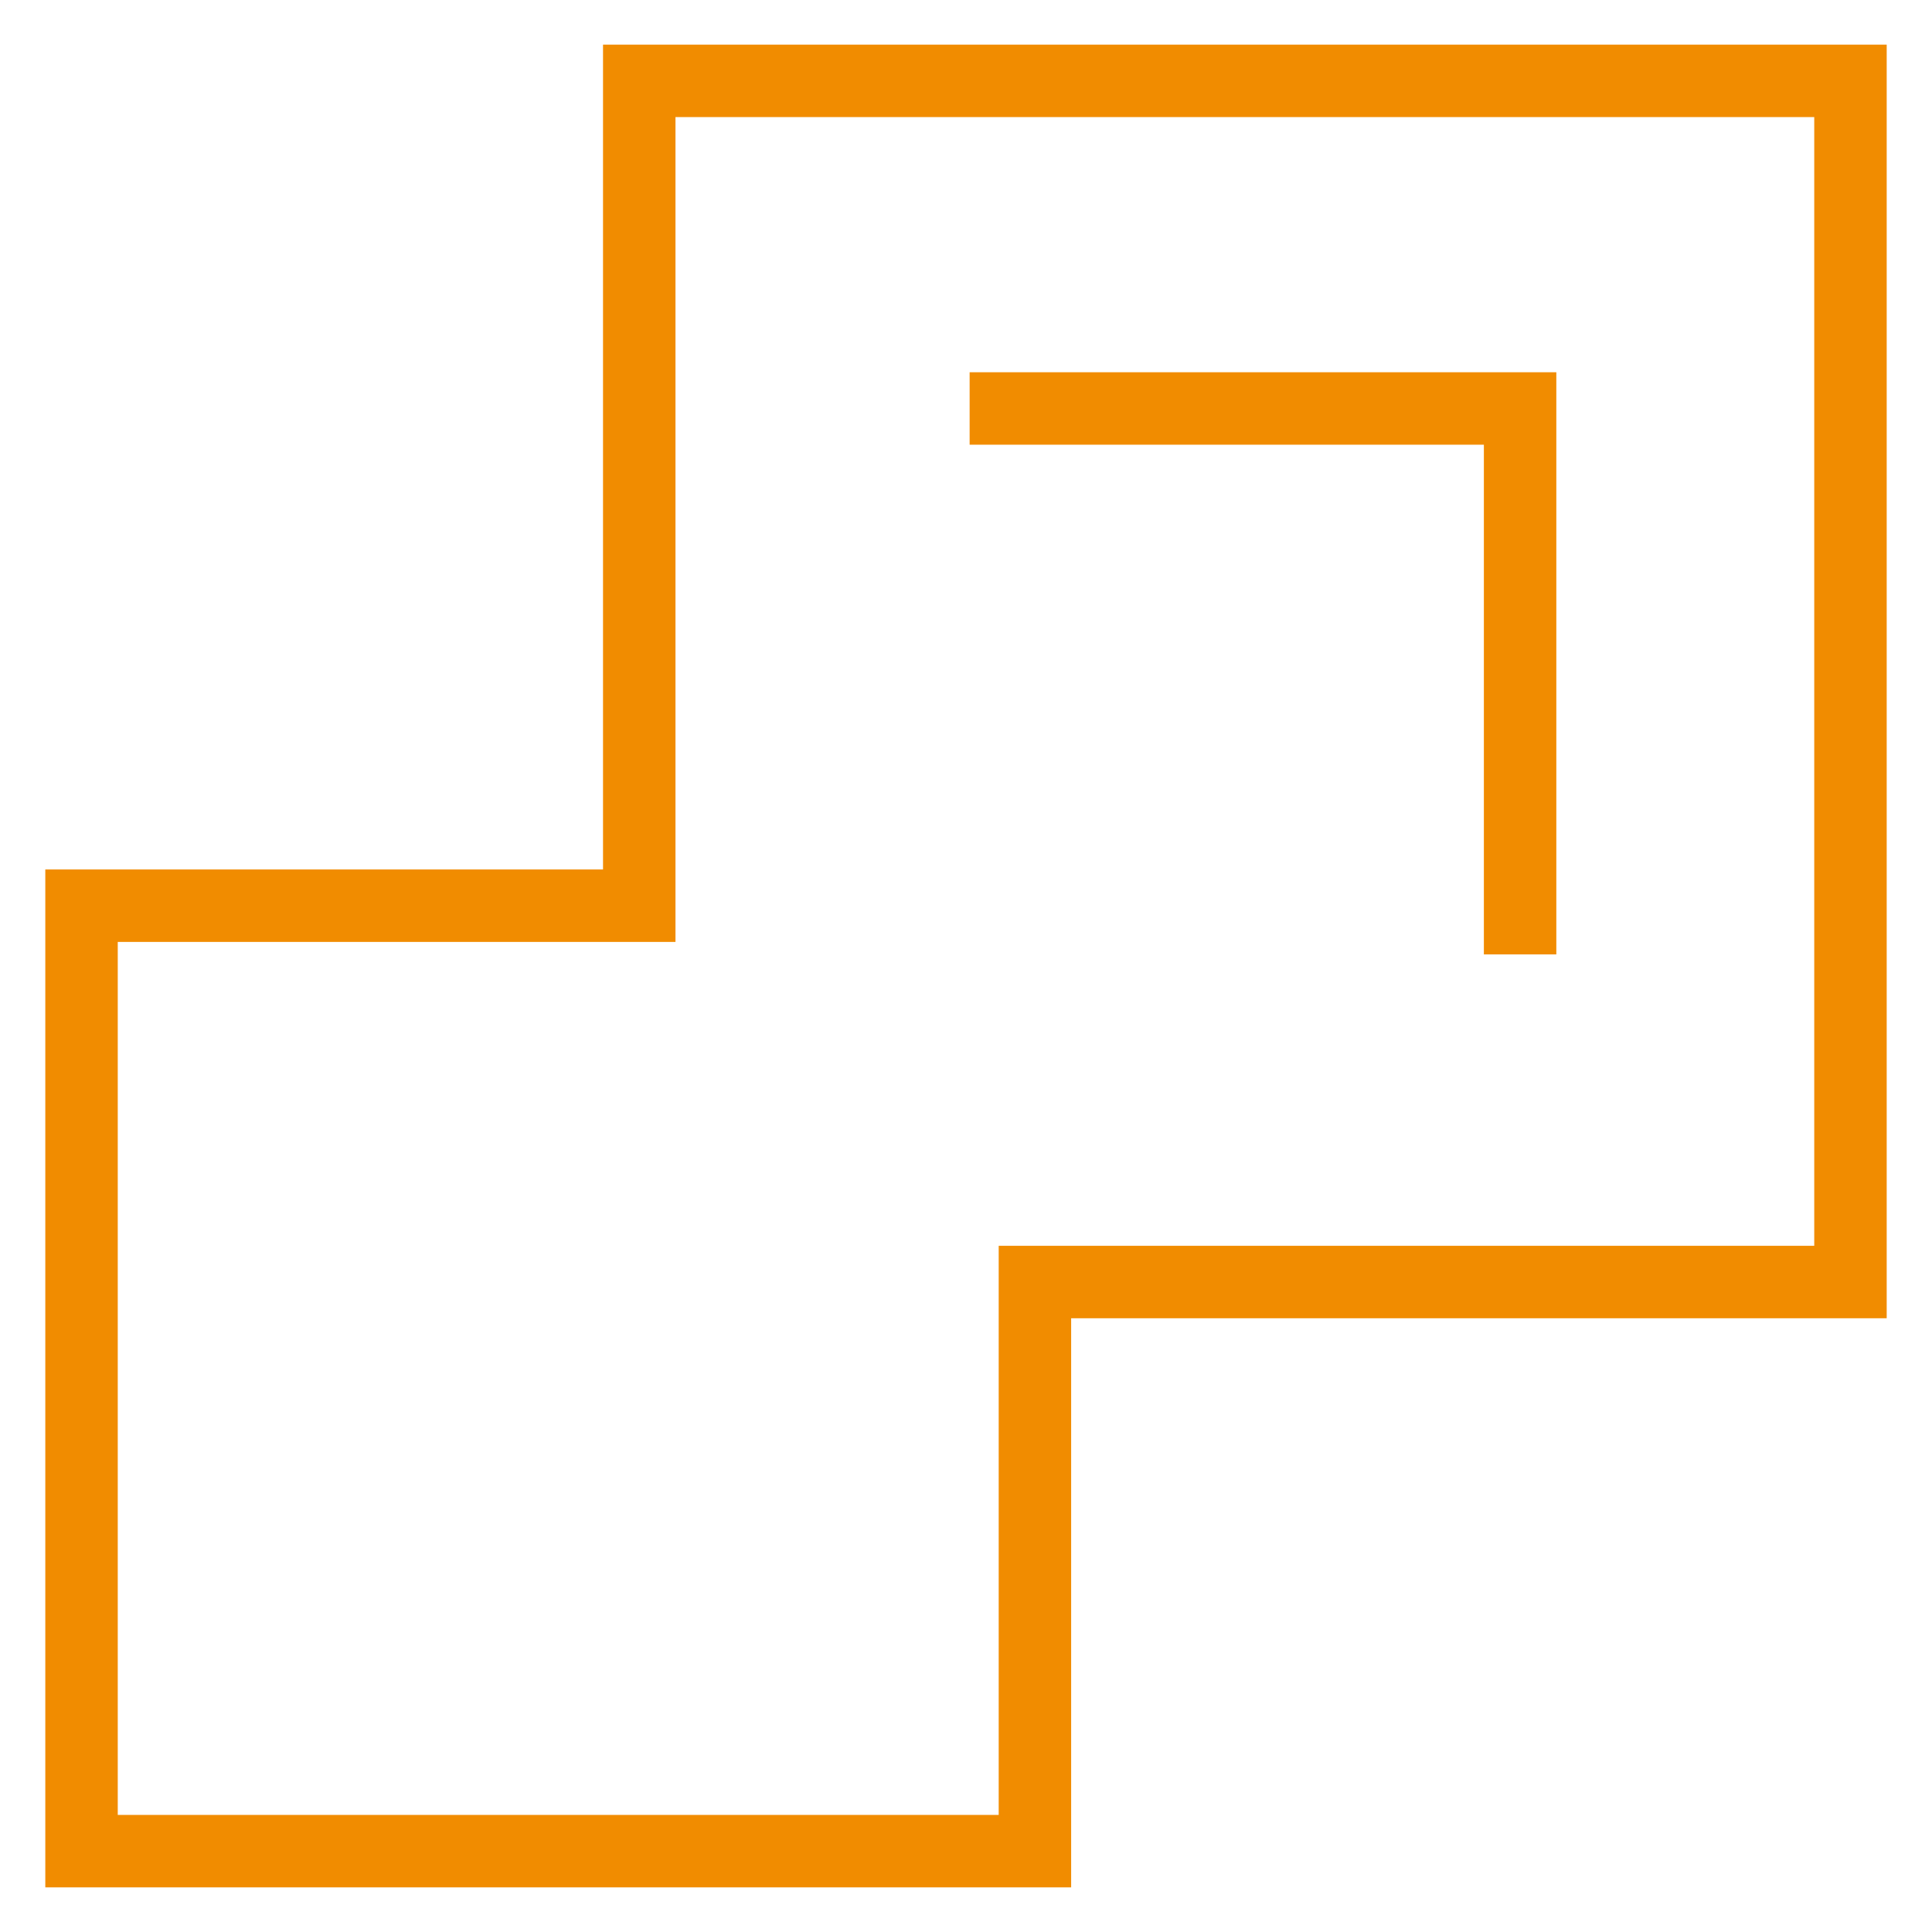 <svg width="80" height="80" viewBox="0 0 80 80" fill="none" xmlns="http://www.w3.org/2000/svg">
<path d="M76.624 3.348H26.47V37.503H3.376V76.652H42.854V53.086H76.624V3.348Z" stroke="#F18C00" stroke-width="3" stroke-miterlimit="10"/>
<path d="M40.15 16.914H62.944V39.519" stroke="#F18C00" stroke-width="3" stroke-miterlimit="10"/>
</svg>

